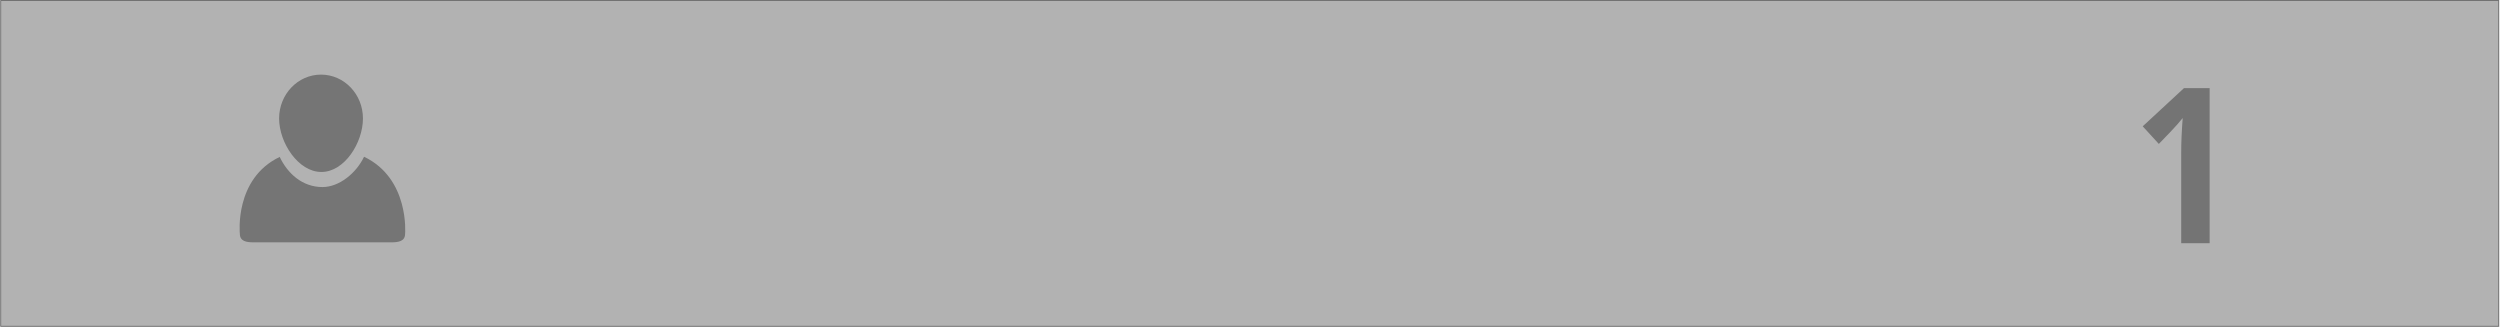 <?xml version="1.0" encoding="UTF-8" standalone="no"?>
<svg width="2647px" height="346px" viewBox="0 0 2647 346" version="1.1" xmlns="http://www.w3.org/2000/svg" xmlns:xlink="http://www.w3.org/1999/xlink" xmlns:sketch="http://www.bohemiancoding.com/sketch/ns">
    <!-- Generator: Sketch 3.3 (11970) - http://www.bohemiancoding.com/sketch -->
    <title>field1</title>
    <desc>Created with Sketch.</desc>
    <defs></defs>
    <g id="Page-1" stroke="none" stroke-width="1" fill="none" fill-rule="evenodd" sketch:type="MSPage">
        <g id="field1" sketch:type="MSLayerGroup" transform="translate(0.7, 0.5)">
            <rect id="Rectangle-1" stroke-opacity="0.5" stroke="#000000" fill-opacity="0.4" fill="#3F3F3F" sketch:type="MSShapeGroup" x="0" y="0" width="2645" height="345"></rect>
            <g id="person" transform="translate(253, 78.5)" fill-opacity="0.345" fill="#000000" sketch:type="MSShapeGroup">
                <path d="M131.762,86.977 C123.457,104.448 105.345,119.062 87.781,119.062 C66.337,119.062 50.759,104.619 42.455,87.154 C-5.839,110.184 0.247,168.465 0.247,168.465 C0.247,176.445 7.074,177.602 15.097,177.602 L87.774,177.602 L160.342,177.602 C168.379,177.602 175.227,176.439 175.227,168.465 C175.234,168.465 180.048,110.013 131.762,86.977 L131.762,86.977 Z" id="Shape"></path>
                <path d="M130.587,46.421 C130.587,20.782 110.719,0 86.208,0 C61.696,0 41.821,20.782 41.821,46.421 C41.821,72.06 62.072,103.079 86.591,103.079 C111.102,103.079 130.587,72.054 130.587,46.421 Z" id="Shape"></path>
            </g>
            <path d="M2338.87,257 L2308.772,257 L2308.772,160.643 C2308.772,150.161 2309.297,138.107 2310.345,124.48 C2309.821,125.229 2307.893,127.513 2304.561,131.331 C2301.229,135.149 2294.734,142 2285.076,151.883 L2268.006,133.24 L2311.692,92.811 L2338.87,92.811 L2338.87,257 Z" id="1" opacity="0.351" fill="#000000" sketch:type="MSShapeGroup"></path>
        </g>
    </g>
</svg>